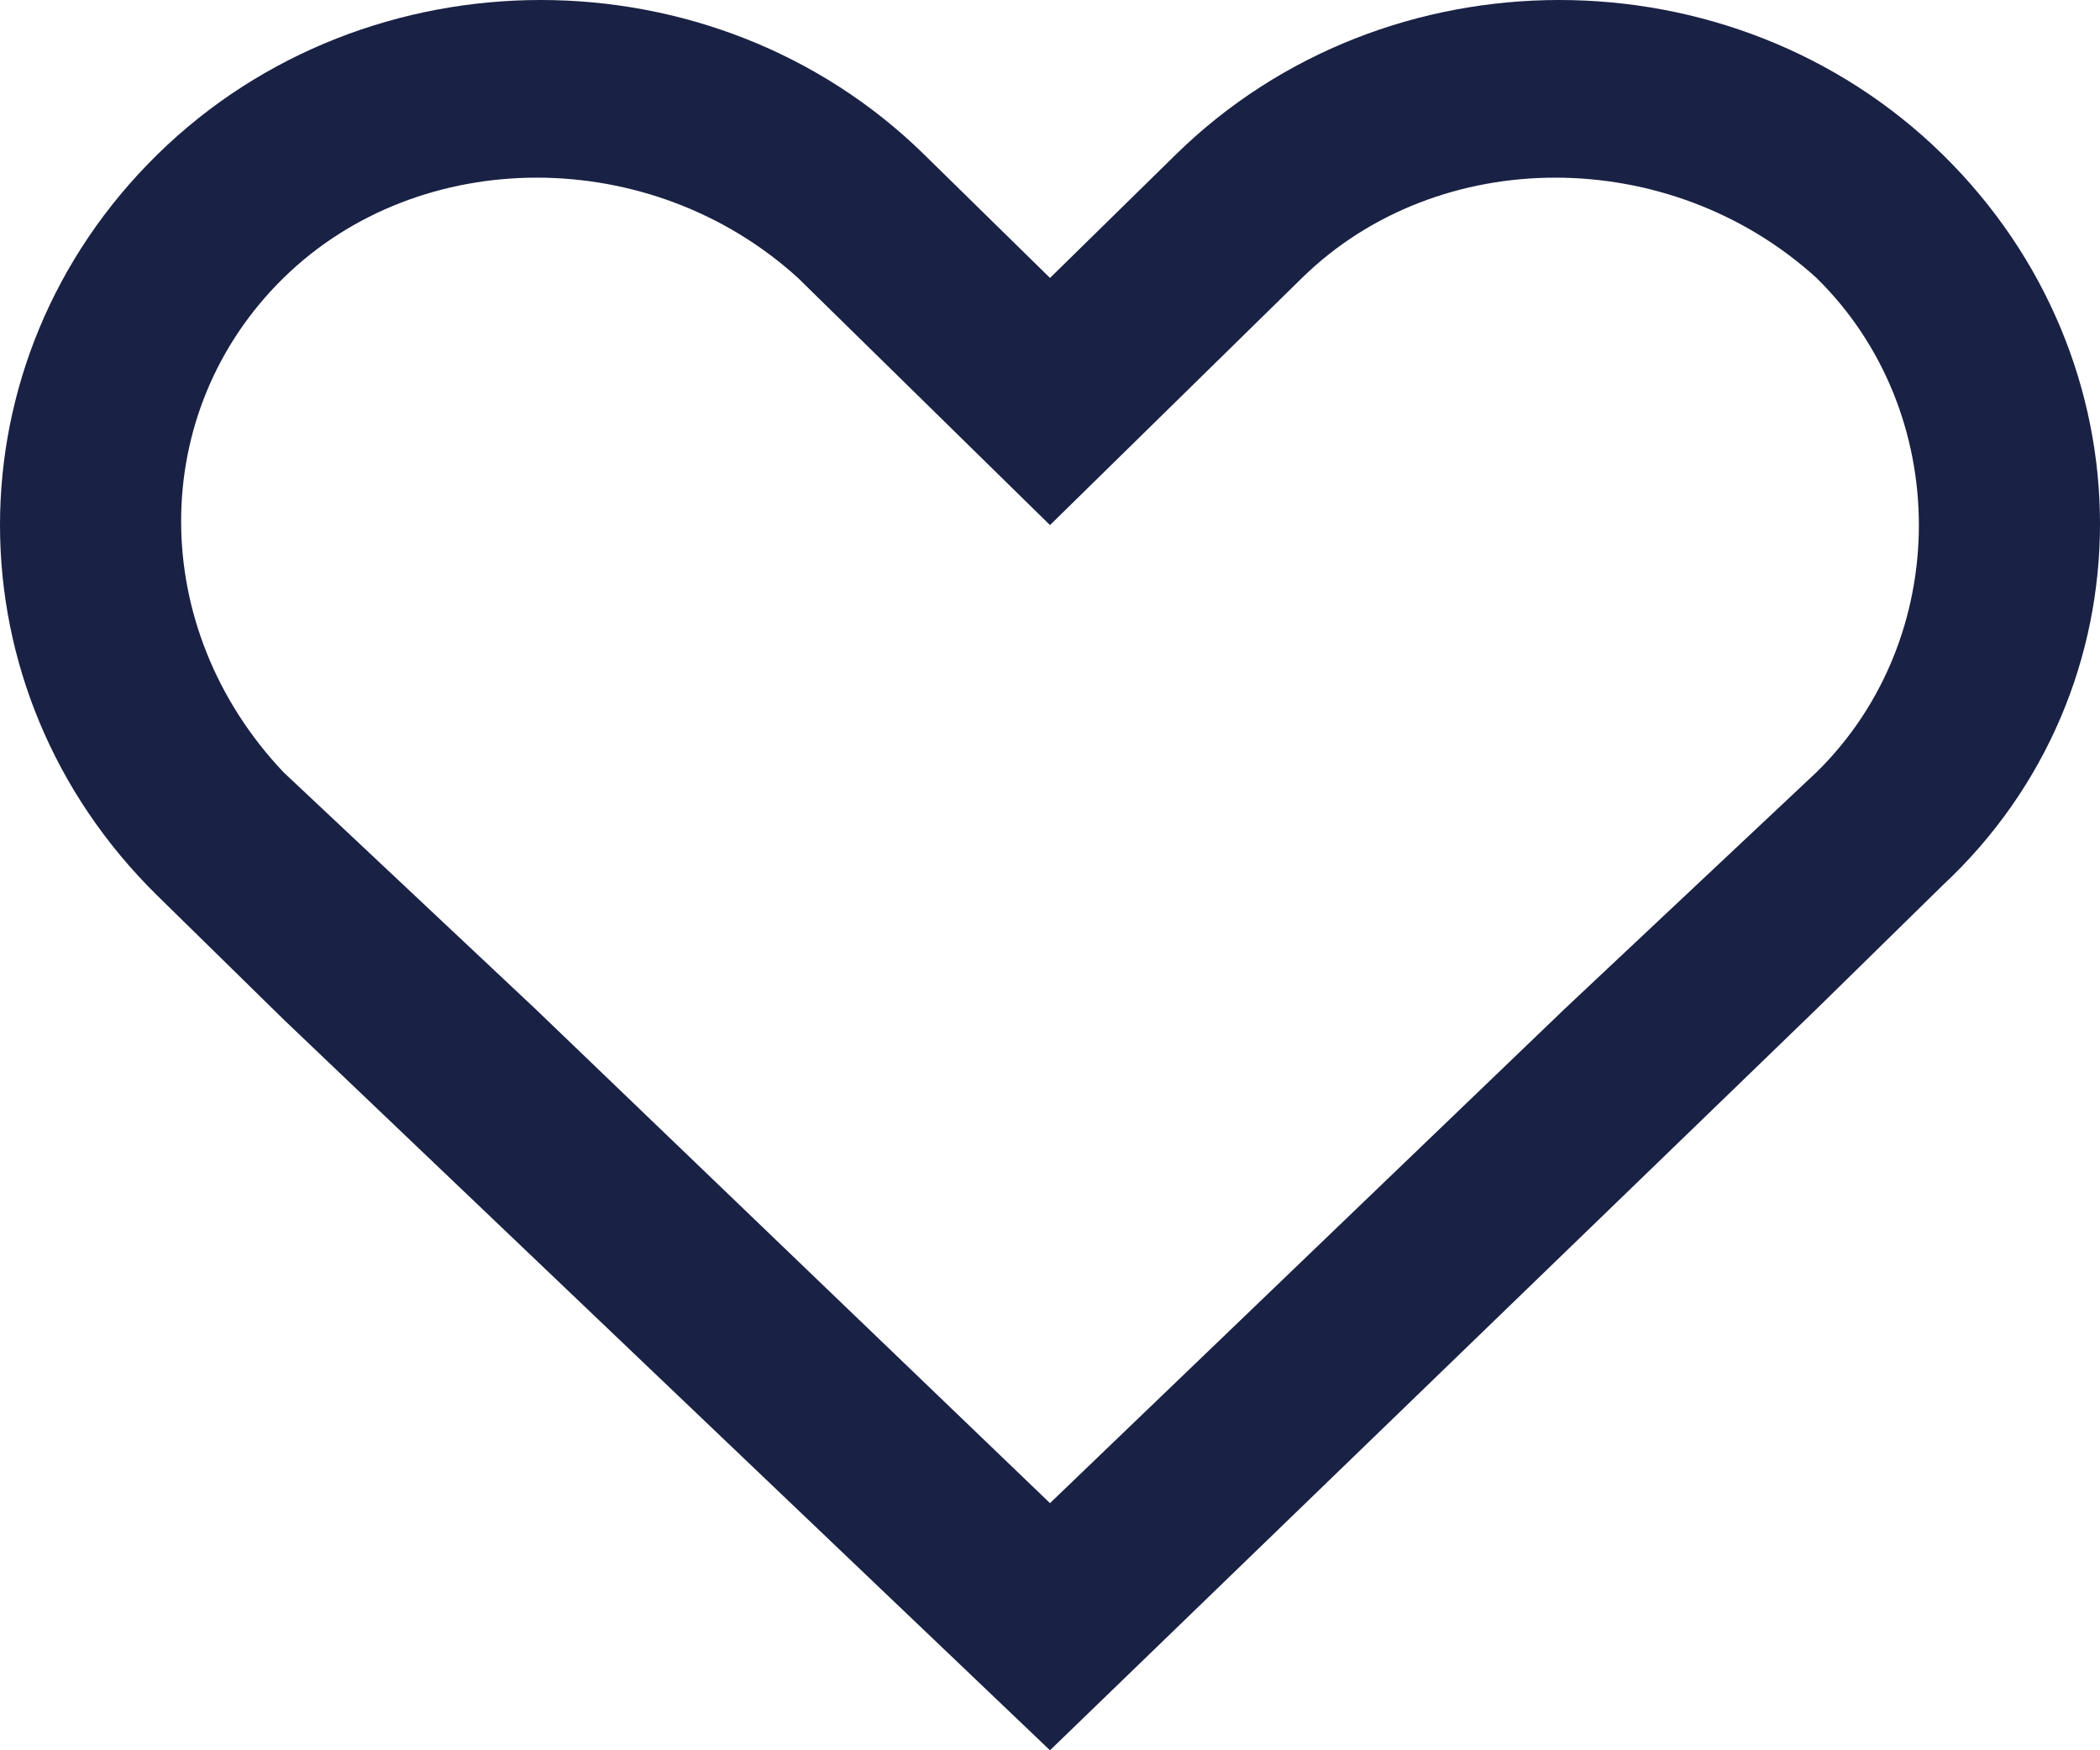<svg width="12" height="10" viewBox="0 0 12 10" fill="none" xmlns="http://www.w3.org/2000/svg">
<path d="M11.1 0.882C9.9 -0.294 7.92 -0.294 6.72 0.882L6 1.588L5.28 0.882C4.08 -0.294 2.1 -0.294 0.9 0.882C-0.3 2.059 -0.3 3.941 0.9 5.118L1.62 5.824L6 10L10.38 5.765L11.1 5.059C12.3 3.941 12.3 2.059 11.1 0.882ZM8.94 5.765L6 8.588L3.06 5.765L1.62 4.412C0.84 3.588 0.84 2.353 1.62 1.588C2.4 0.824 3.72 0.824 4.56 1.588L6 3L7.44 1.588C8.22 0.824 9.54 0.824 10.38 1.588C11.16 2.353 11.16 3.647 10.38 4.412L8.94 5.765Z" fill="#192144"/>
</svg>
